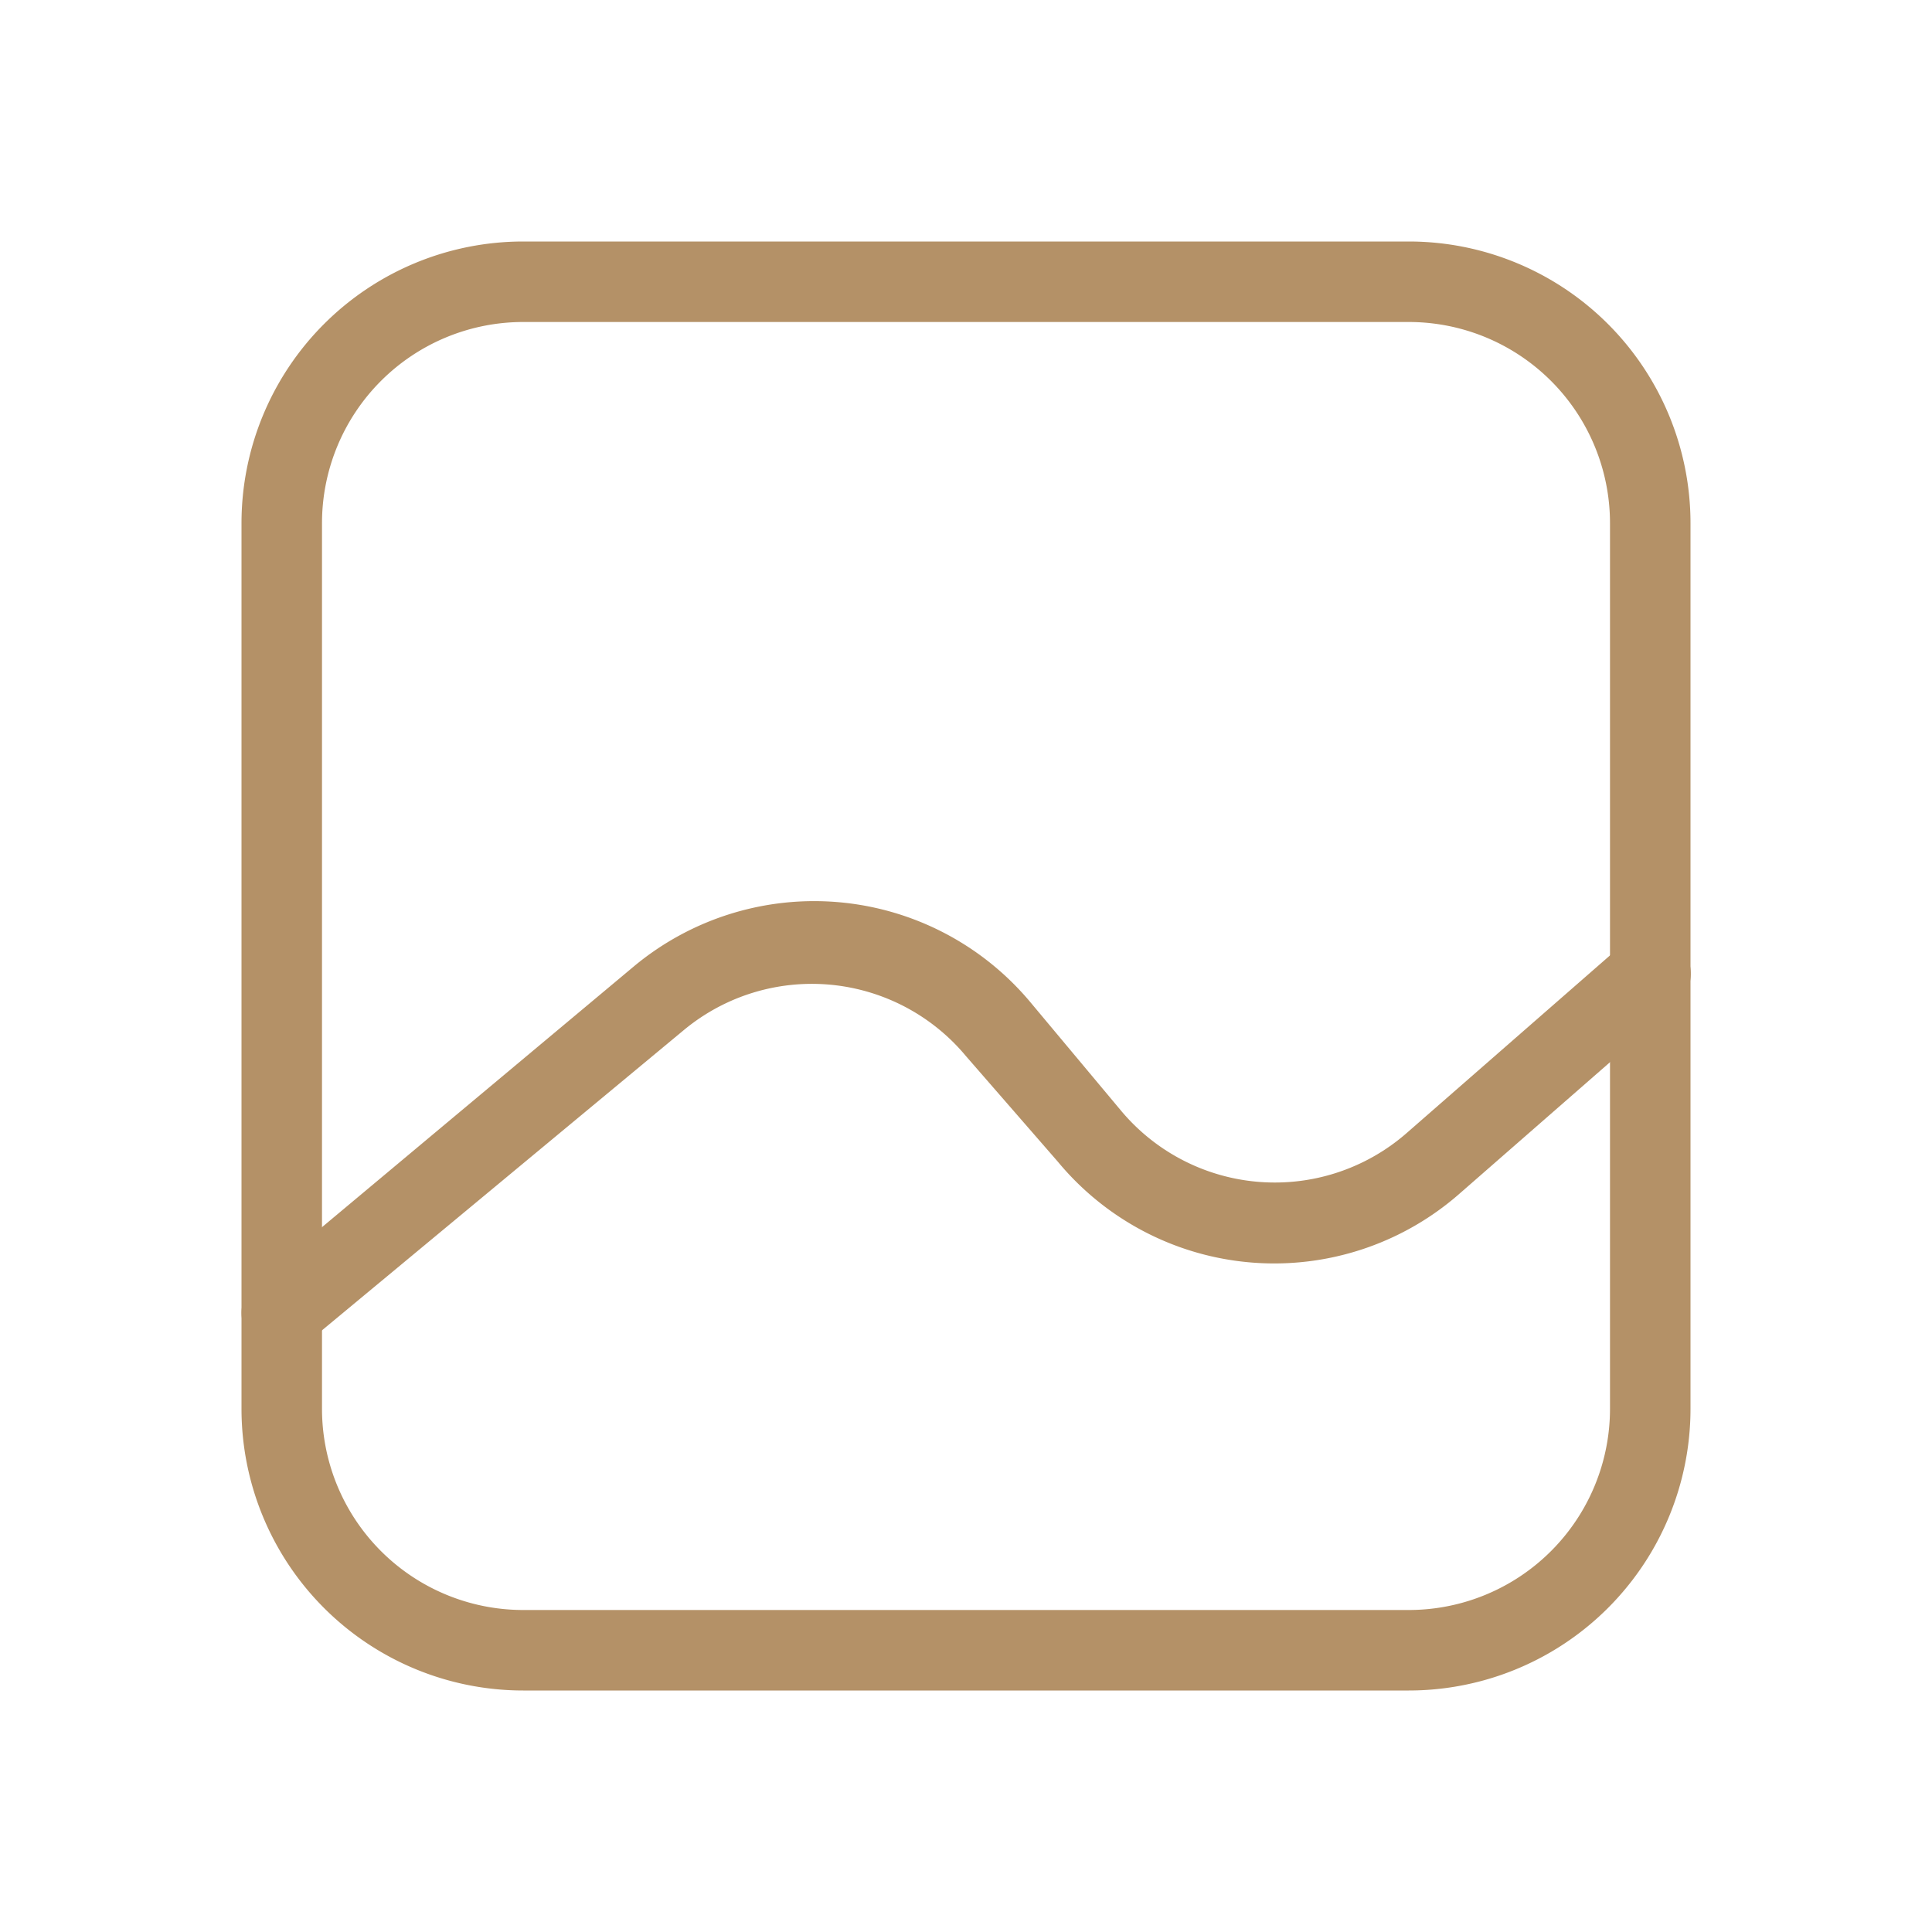 <svg id="Layer_1" data-name="Layer 1" xmlns="http://www.w3.org/2000/svg" xmlns:xlink="http://www.w3.org/1999/xlink" viewBox="0 0 24 24"><defs><style>.cls-1{fill:#B49167;}.cls-2{clip-path:url(#clip-path);}</style><clipPath id="clip-path"><rect class="cls-1" y="0.06" width="24" height="24"/></clipPath></defs><title>gallery</title><g class="cls-2"><path class="cls-1" d="M17.5,21H6.5A3.5,3.5,0,0,1,3,17.5V6.5A3.5,3.5,0,0,1,6.5,3h11A3.5,3.5,0,0,1,21,6.5v11A3.5,3.5,0,0,1,17.5,21ZM6.5,4A2.5,2.5,0,0,0,4,6.5v11A2.5,2.5,0,0,0,6.5,20h11A2.5,2.5,0,0,0,20,17.5V6.5A2.5,2.5,0,0,0,17.5,4Z"/><path class="cls-1" d="M3.5,16.81a.48.48,0,0,1-.38-.18.49.49,0,0,1,.06-.7L7.88,12a3.5,3.5,0,0,1,4.92.45l1.12,1.34a2.49,2.49,0,0,0,3.56.28l2.69-2.35a.51.51,0,0,1,.71.05.49.49,0,0,1-.05.7l-2.69,2.35a3.49,3.49,0,0,1-5-.39L12,13.12a2.49,2.49,0,0,0-3.51-.32l-4.7,3.9A.54.54,0,0,1,3.5,16.81Z"/></g></svg>
